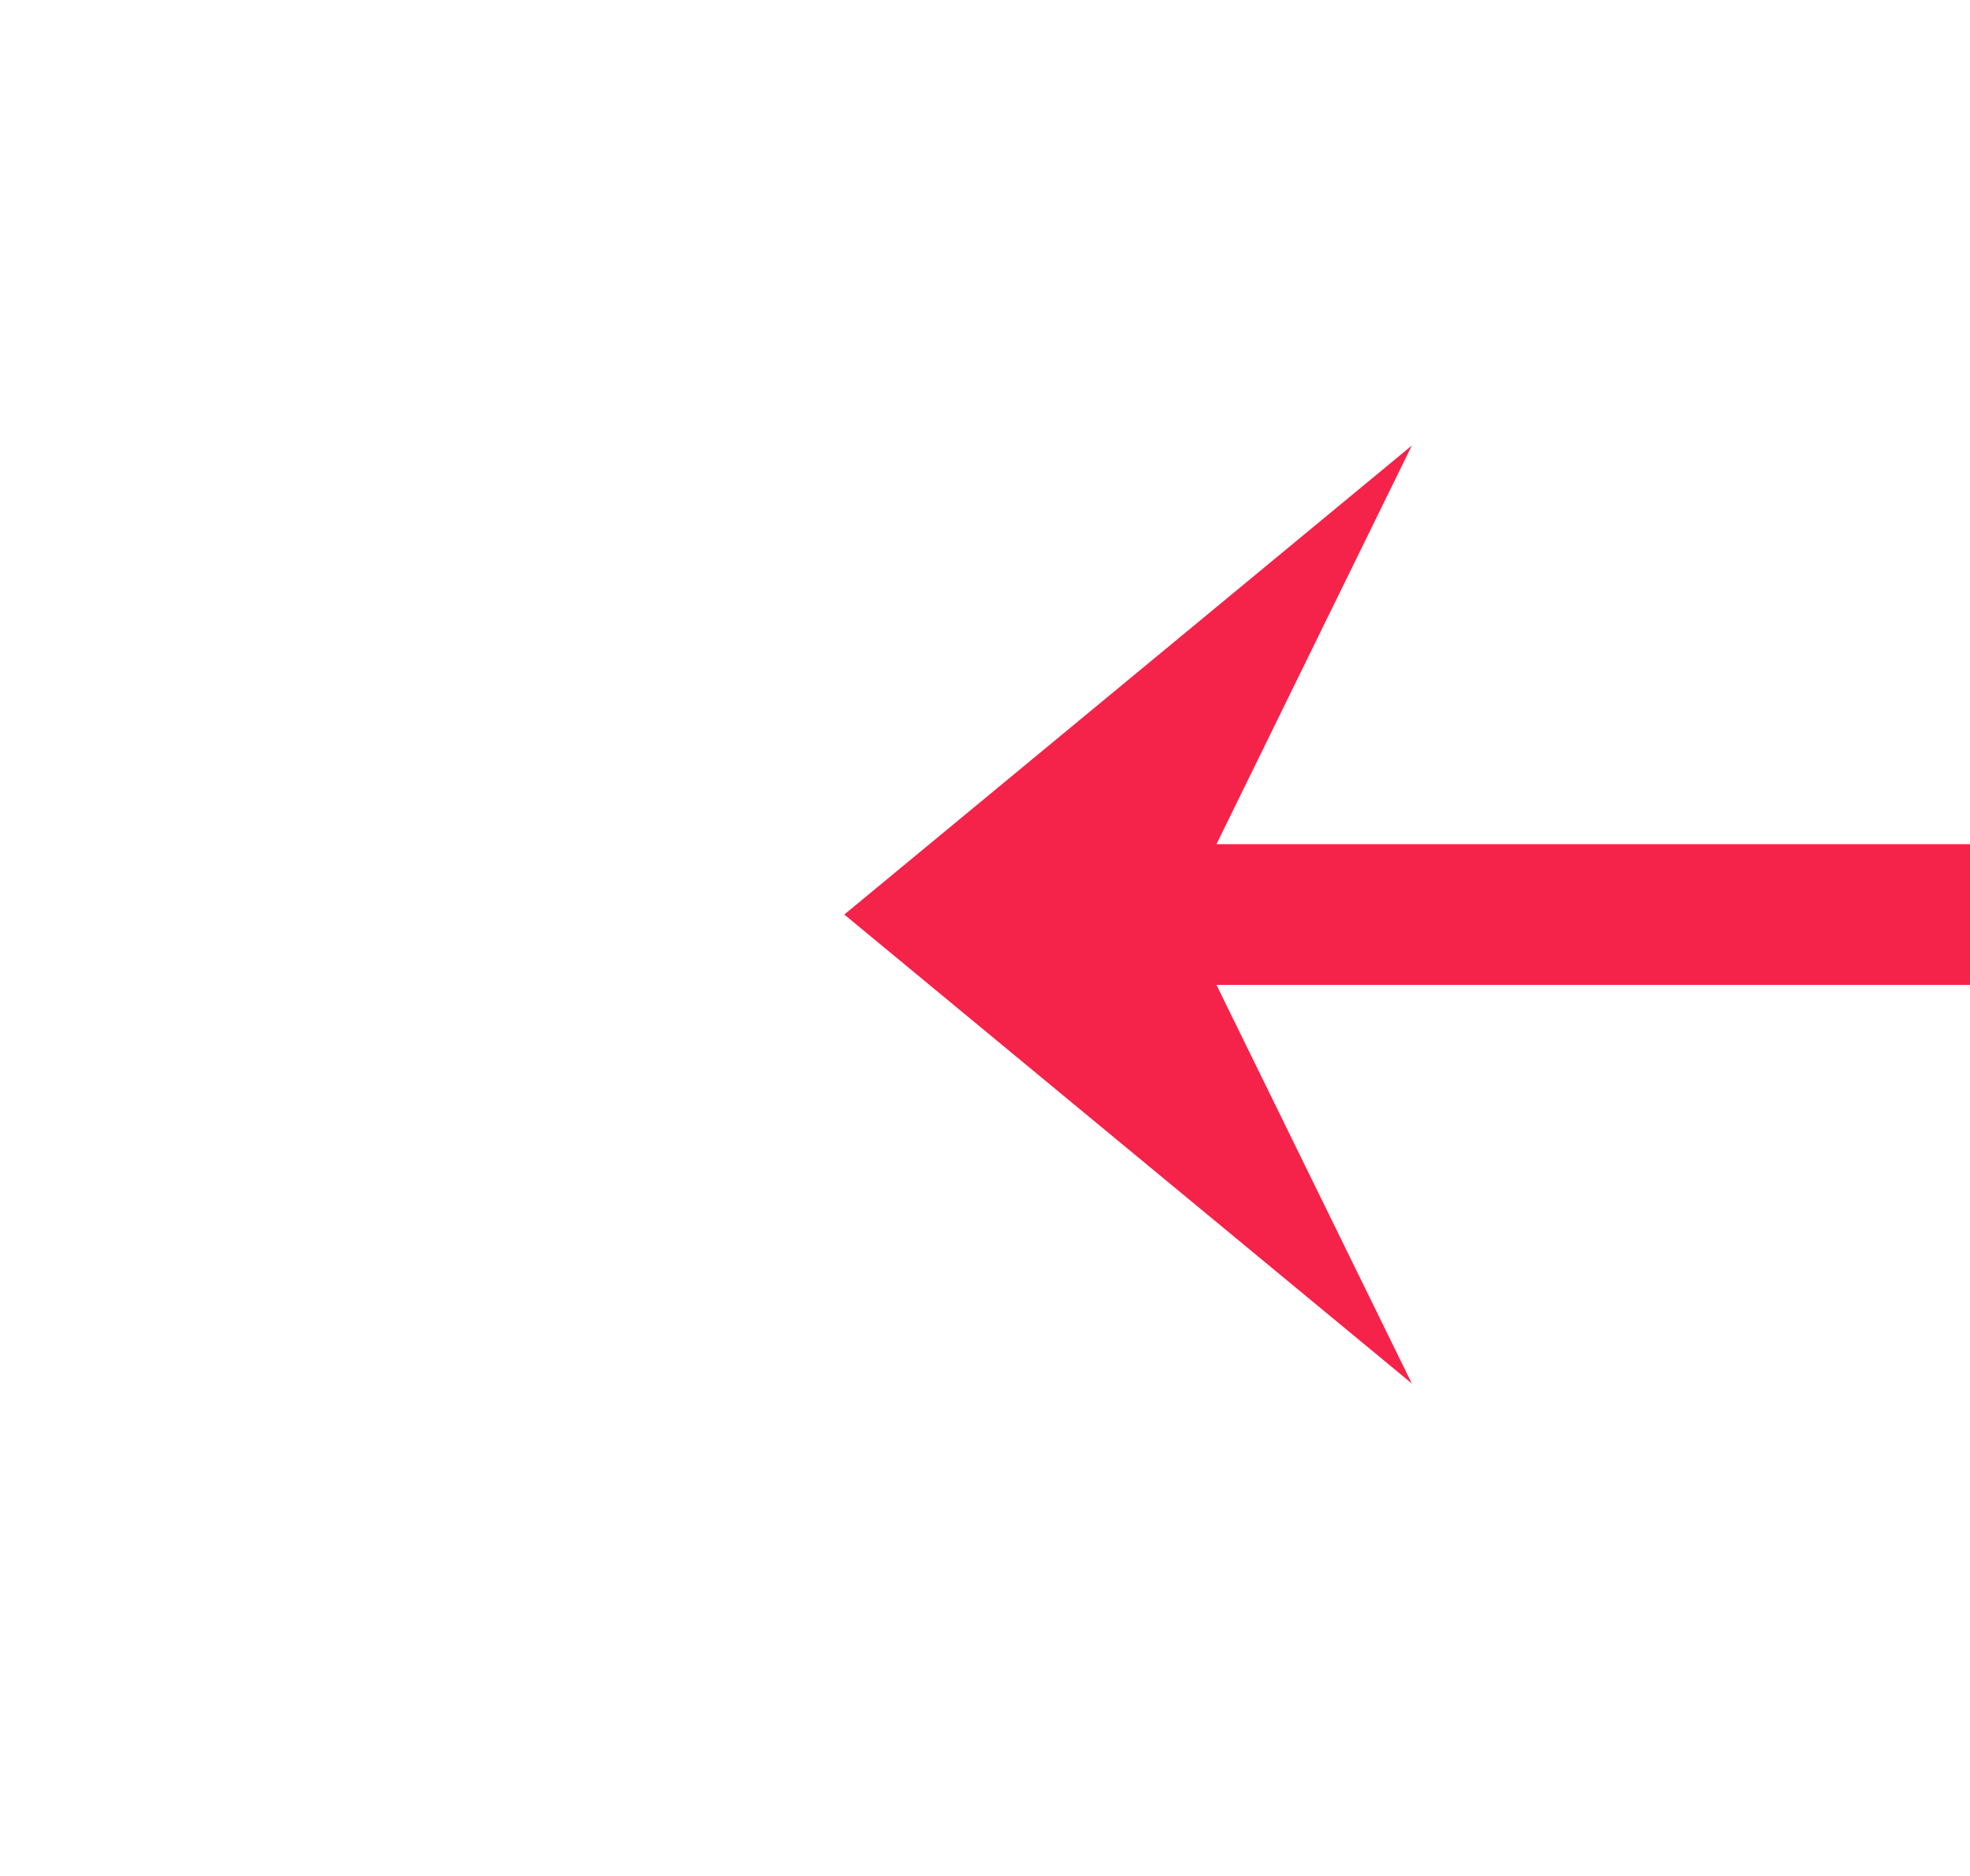 ﻿<?xml version="1.0" encoding="utf-8"?>
<svg version="1.1" xmlns:xlink="http://www.w3.org/1999/xlink" width="42px" height="40px" preserveAspectRatio="xMinYMid meet" viewBox="2022 659  42 38" xmlns="http://www.w3.org/2000/svg">
  <g transform="matrix(-1 0 0 -1 4086 1356 )">
    <path d="M 2033.9 688.5  L 2046 678.5  L 2033.9 668.5  L 2038.8 678.5  L 2033.9 688.5  Z " fill-rule="nonzero" fill="#f52349" stroke="none" />
    <path d="M 1946 678.5  L 2043 678.5  " stroke-width="3" stroke="#f52349" fill="none" />
  </g>
</svg>